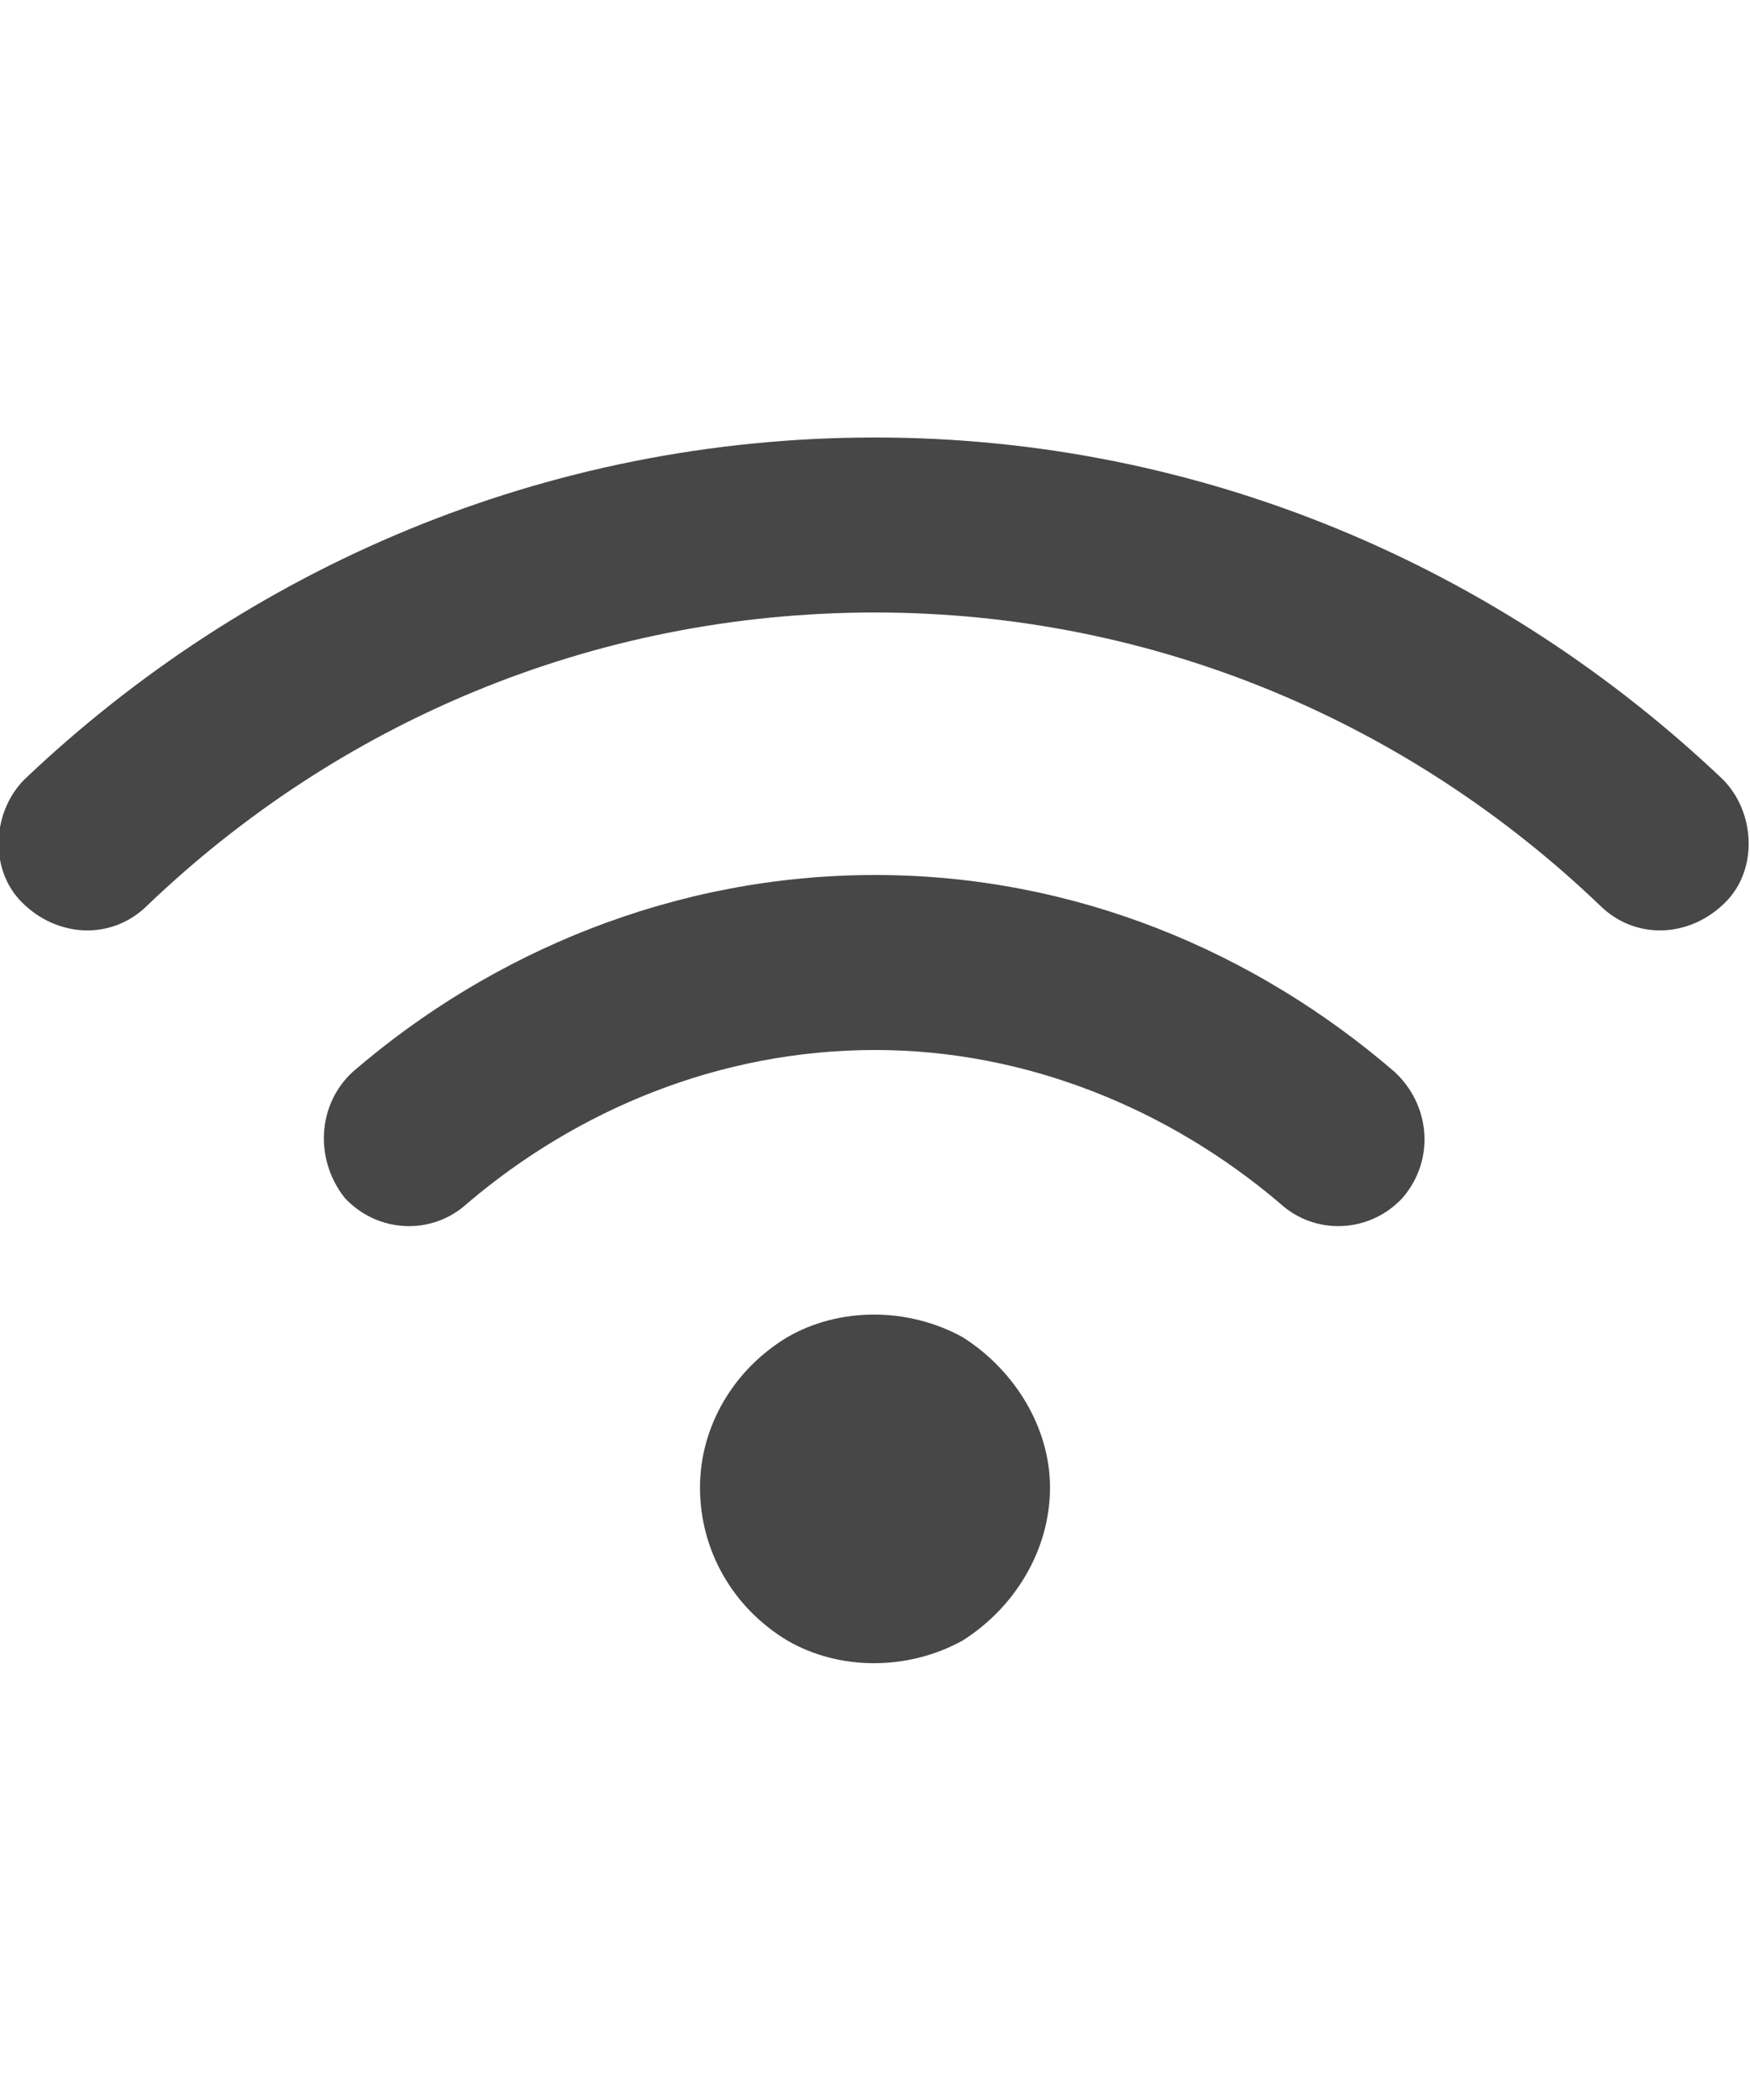<svg width="20" height="24" viewBox="0 0 20 24" fill="none" xmlns="http://www.w3.org/2000/svg">
<g id="label-paired / md / wifi-md / fill" clip-path="url(#clip0_2556_14895)">
<path id="icon" d="M1.688 10.344C1.281 10.75 0.656 10.719 0.25 10.312C-0.125 9.938 -0.094 9.281 0.281 8.906C2.812 6.5 6.219 5 10 5C13.75 5 17.156 6.5 19.688 8.906C20.062 9.281 20.094 9.938 19.719 10.312C19.312 10.719 18.688 10.75 18.281 10.344C16.125 8.281 13.219 7 10 7C6.75 7 3.844 8.281 1.688 10.344ZM10 12C8.219 12 6.594 12.688 5.344 13.75C4.938 14.125 4.312 14.094 3.938 13.688C3.594 13.25 3.625 12.625 4.031 12.25C5.625 10.875 7.719 10 10 10C12.281 10 14.344 10.875 15.938 12.25C16.344 12.625 16.406 13.25 16.031 13.688C15.656 14.094 15.031 14.125 14.625 13.75C13.375 12.688 11.75 12 10 12ZM12 17C12 17.719 11.594 18.375 11 18.75C10.375 19.094 9.594 19.094 9 18.75C8.375 18.375 8 17.719 8 17C8 16.312 8.375 15.656 9 15.281C9.594 14.938 10.375 14.938 11 15.281C11.594 15.656 12 16.312 12 17Z" fill="black" fill-opacity="0.72"/>
</g>
<defs>
<clipPath id="clip0_2556_14895">
<rect width="20" height="24" fill="white"/>
</clipPath>
</defs>
</svg>
